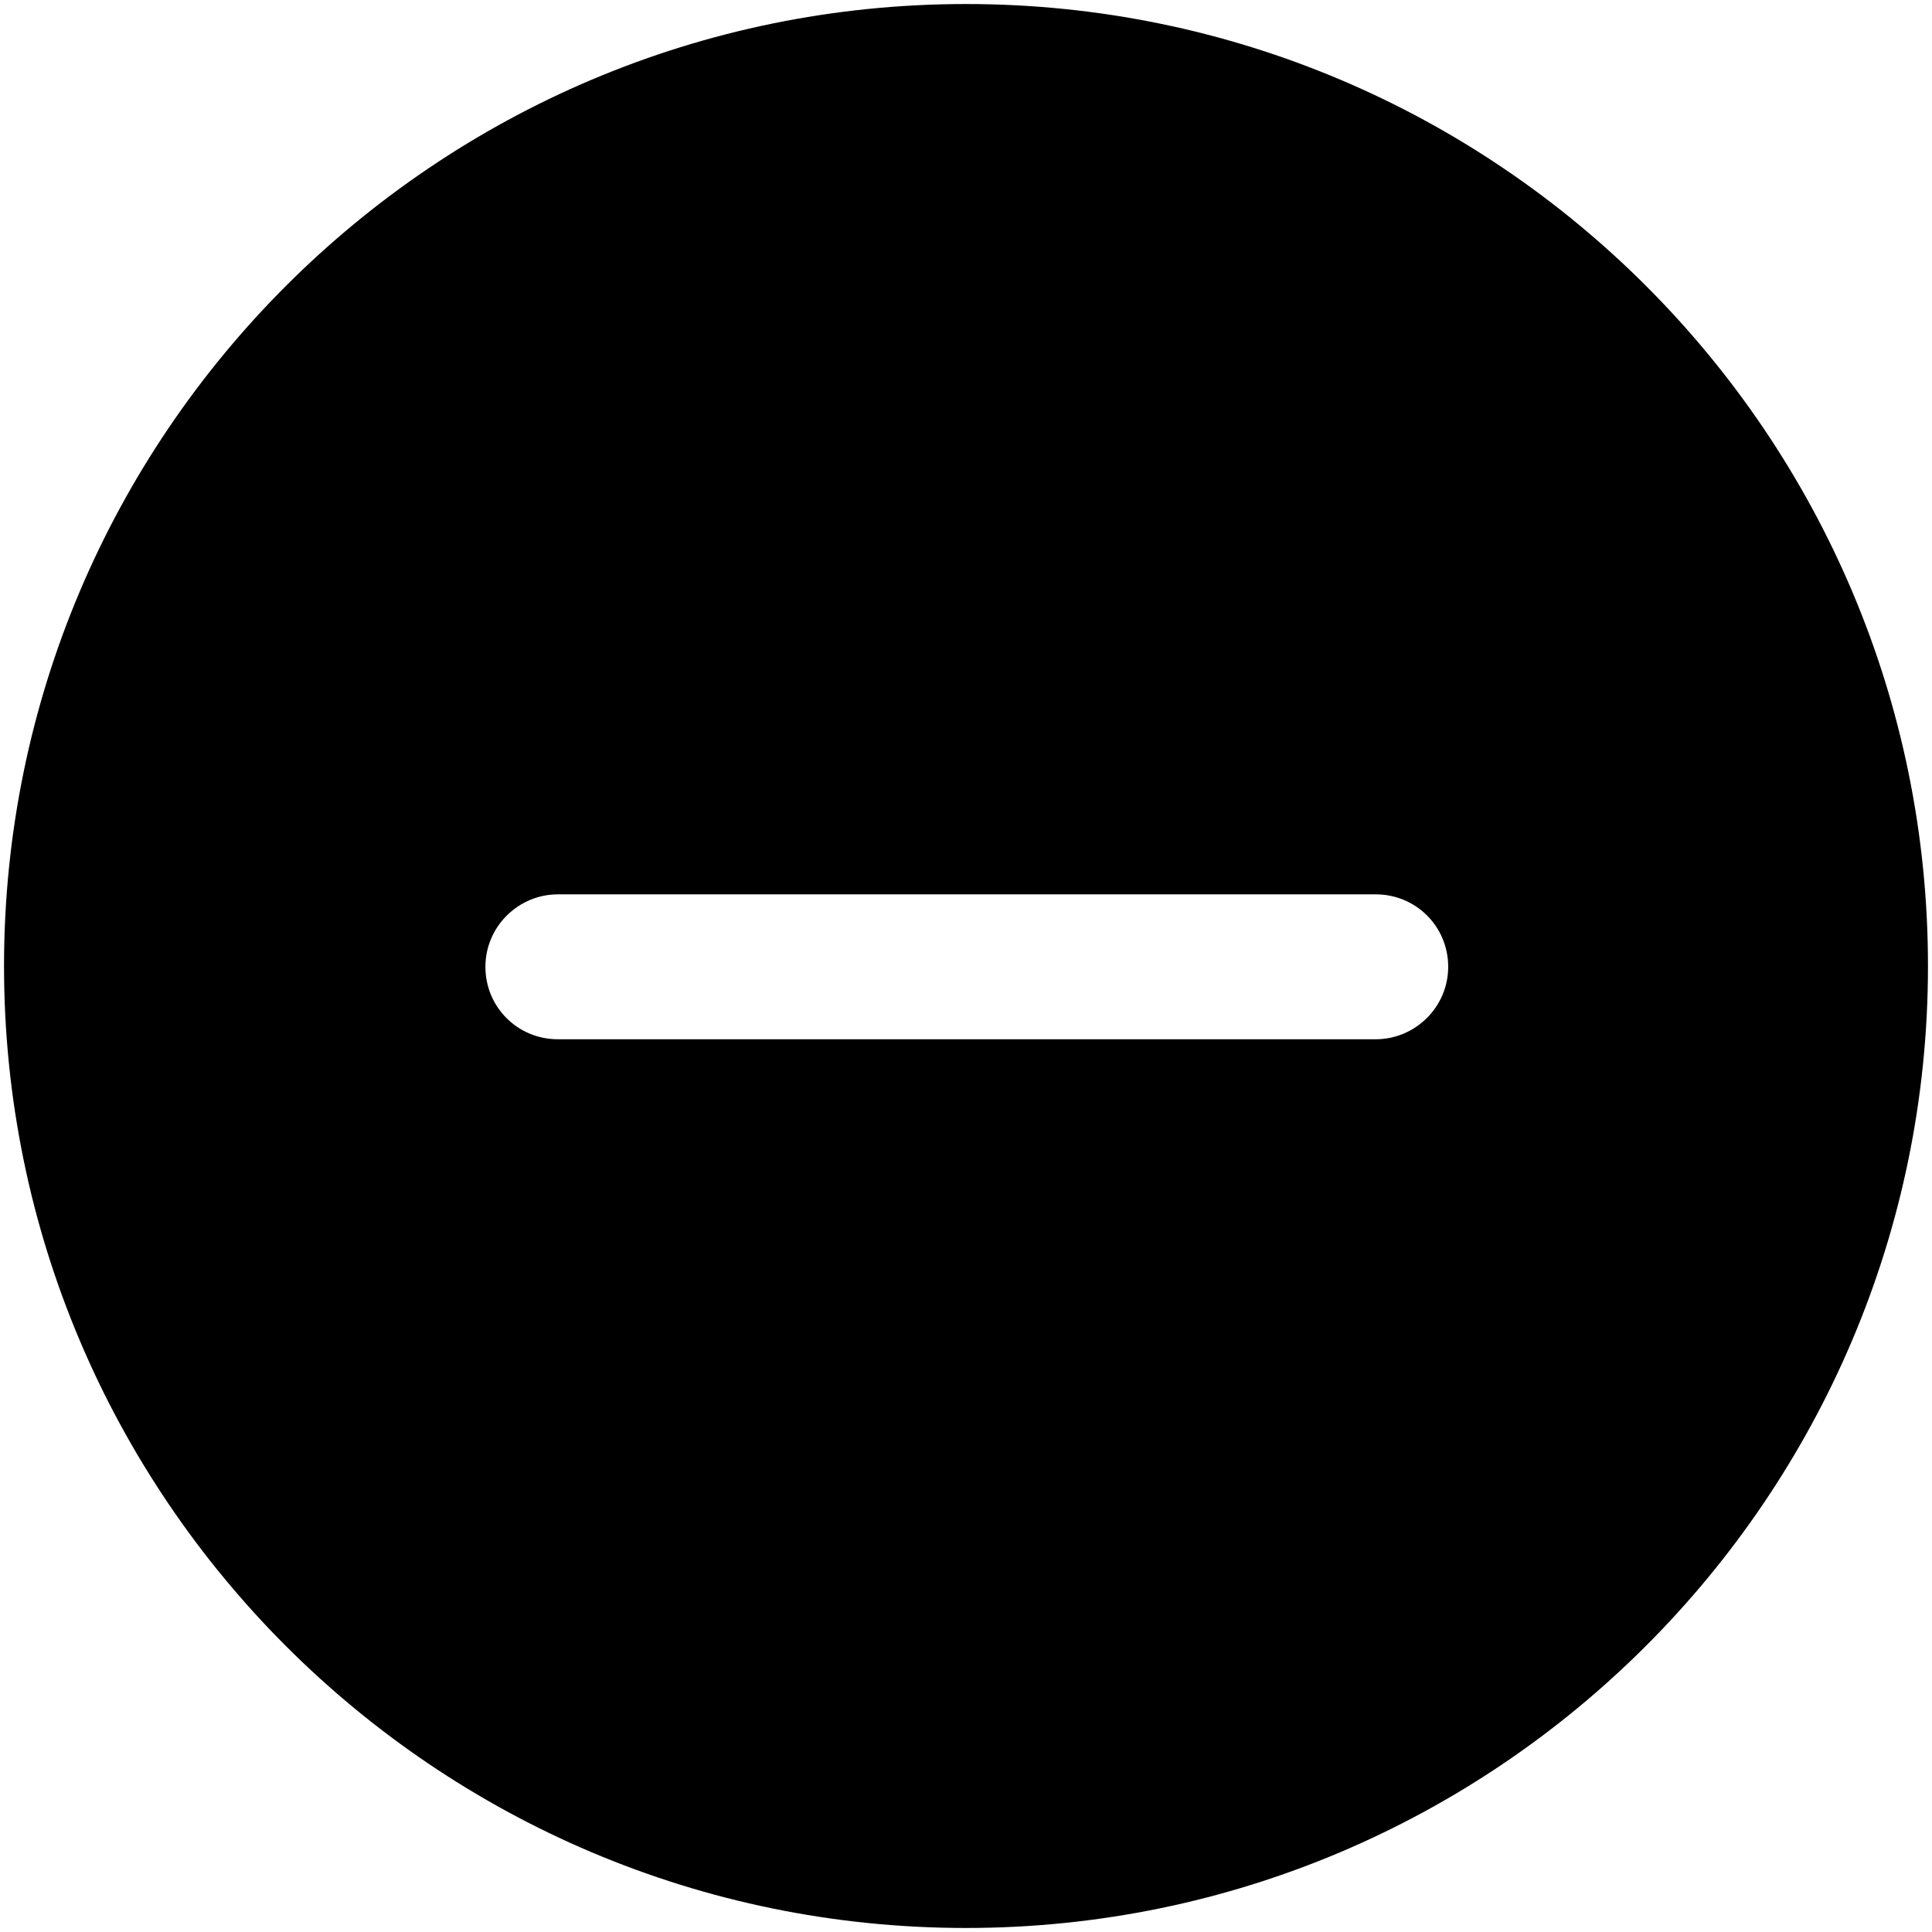<?xml version="1.0" encoding="UTF-8"?>
<svg id="Layer_1" xmlns="http://www.w3.org/2000/svg" viewBox="0 0 24 24" fill="currentColor" width="1em" height="1em">
  <path d="M12,.05c6.6,0,11.95,5.36,11.95,11.95s-5.36,11.95-11.95,11.95S.05,18.6.05,12,5.41.05,12,.05ZM17.09,11.11H6.93c-.49,0-.9.4-.9.9s.4.9.9.9h10.16c.49,0,.9-.4.9-.9s-.4-.9-.9-.9Z"/>
</svg>